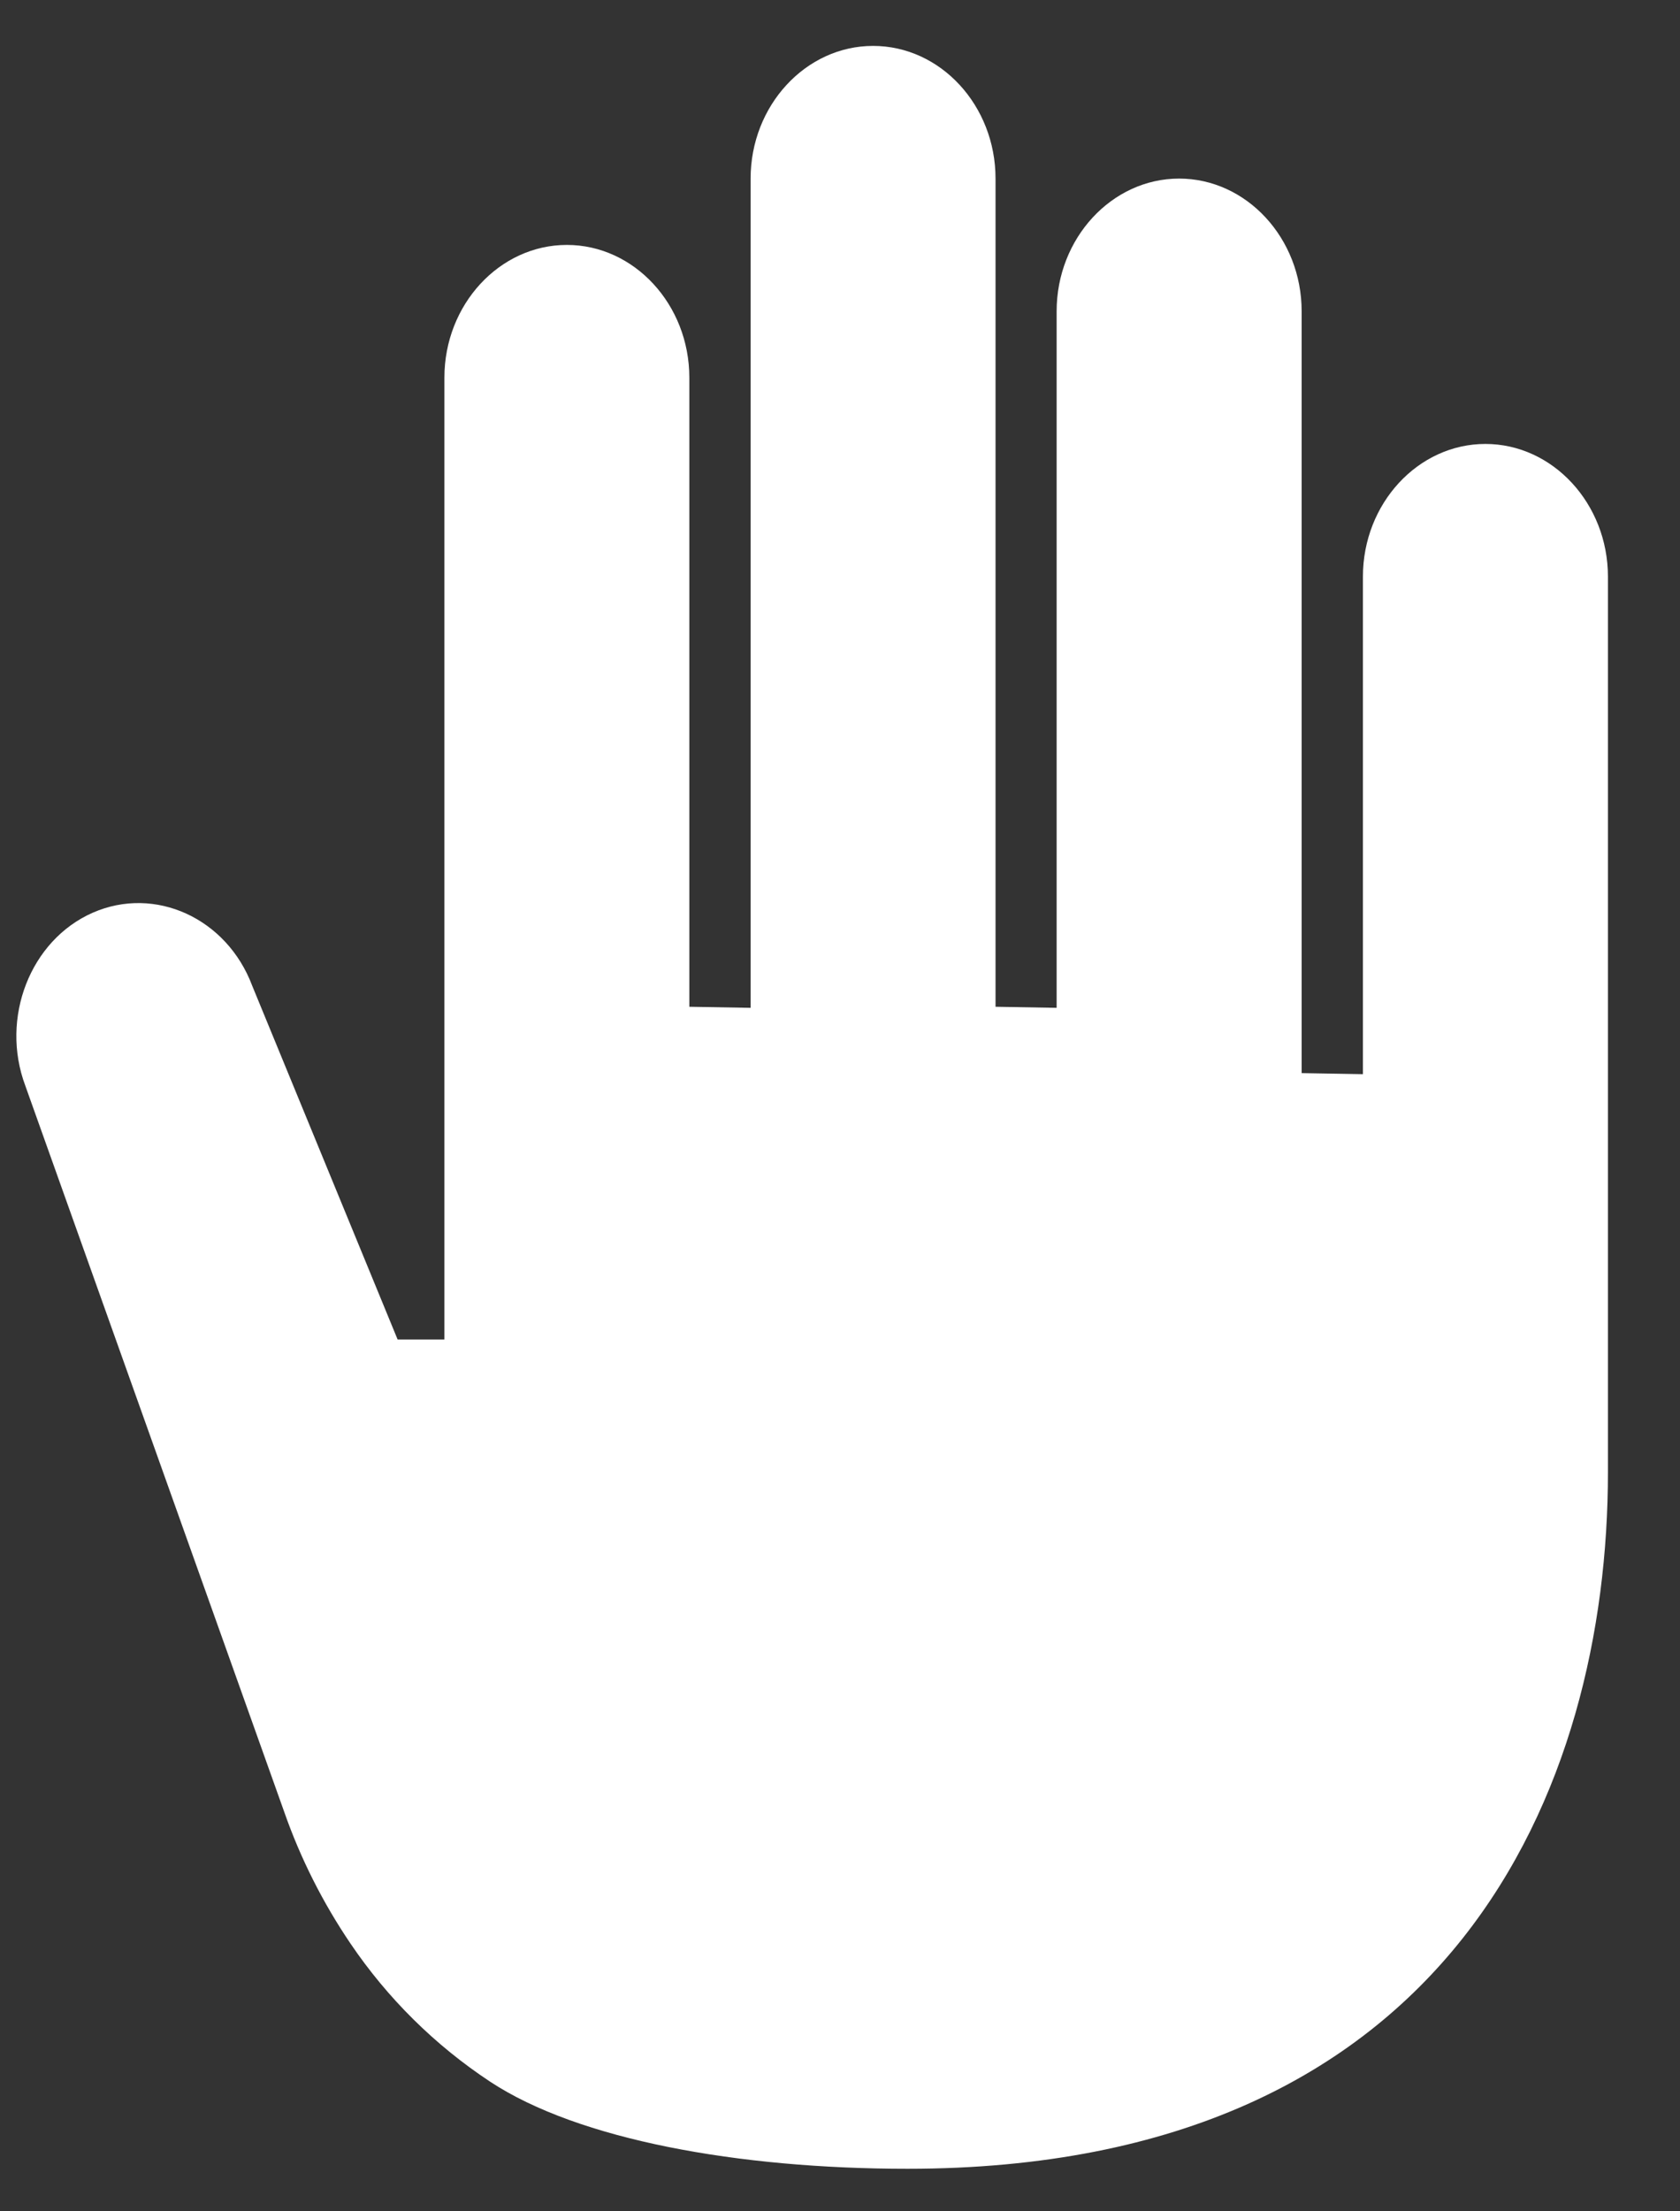 <svg width="19" height="25" viewBox="0 0 19 25" fill="none" xmlns="http://www.w3.org/2000/svg">
<rect x="0" y="0" width="19" height="25" fill="#333333" stroke="none"/>
<path d="M1.048 10.319C1.754 10.009 2.566 10.381 2.853 11.146L4.497 15.144H5.026V4.269C5.026 3.444 5.649 2.769 6.411 2.769C7.173 2.769 7.796 3.444 7.796 4.269V11.382L8.489 11.394V2.019C8.489 1.194 9.112 0.519 9.874 0.519C10.638 0.519 11.259 1.194 11.259 2.019V11.382L11.95 11.394V3.519C11.95 2.694 12.574 2.019 13.335 2.019C14.098 2.019 14.721 2.694 14.721 3.519V12.132L15.414 12.144V6.519C15.414 5.694 16.037 5.019 16.799 5.019C17.561 5.019 18.185 5.694 18.185 6.519V16.644C18.185 20.197 16.444 24.519 10.263 24.519C8.35 24.519 6.54 24.191 5.544 23.535C4.92 23.123 4.383 22.592 3.964 21.973C3.651 21.511 3.398 21.01 3.214 20.483L0.286 12.274C-0 11.509 0.342 10.63 1.048 10.319Z" fill="#ffffff"/>
</svg>
